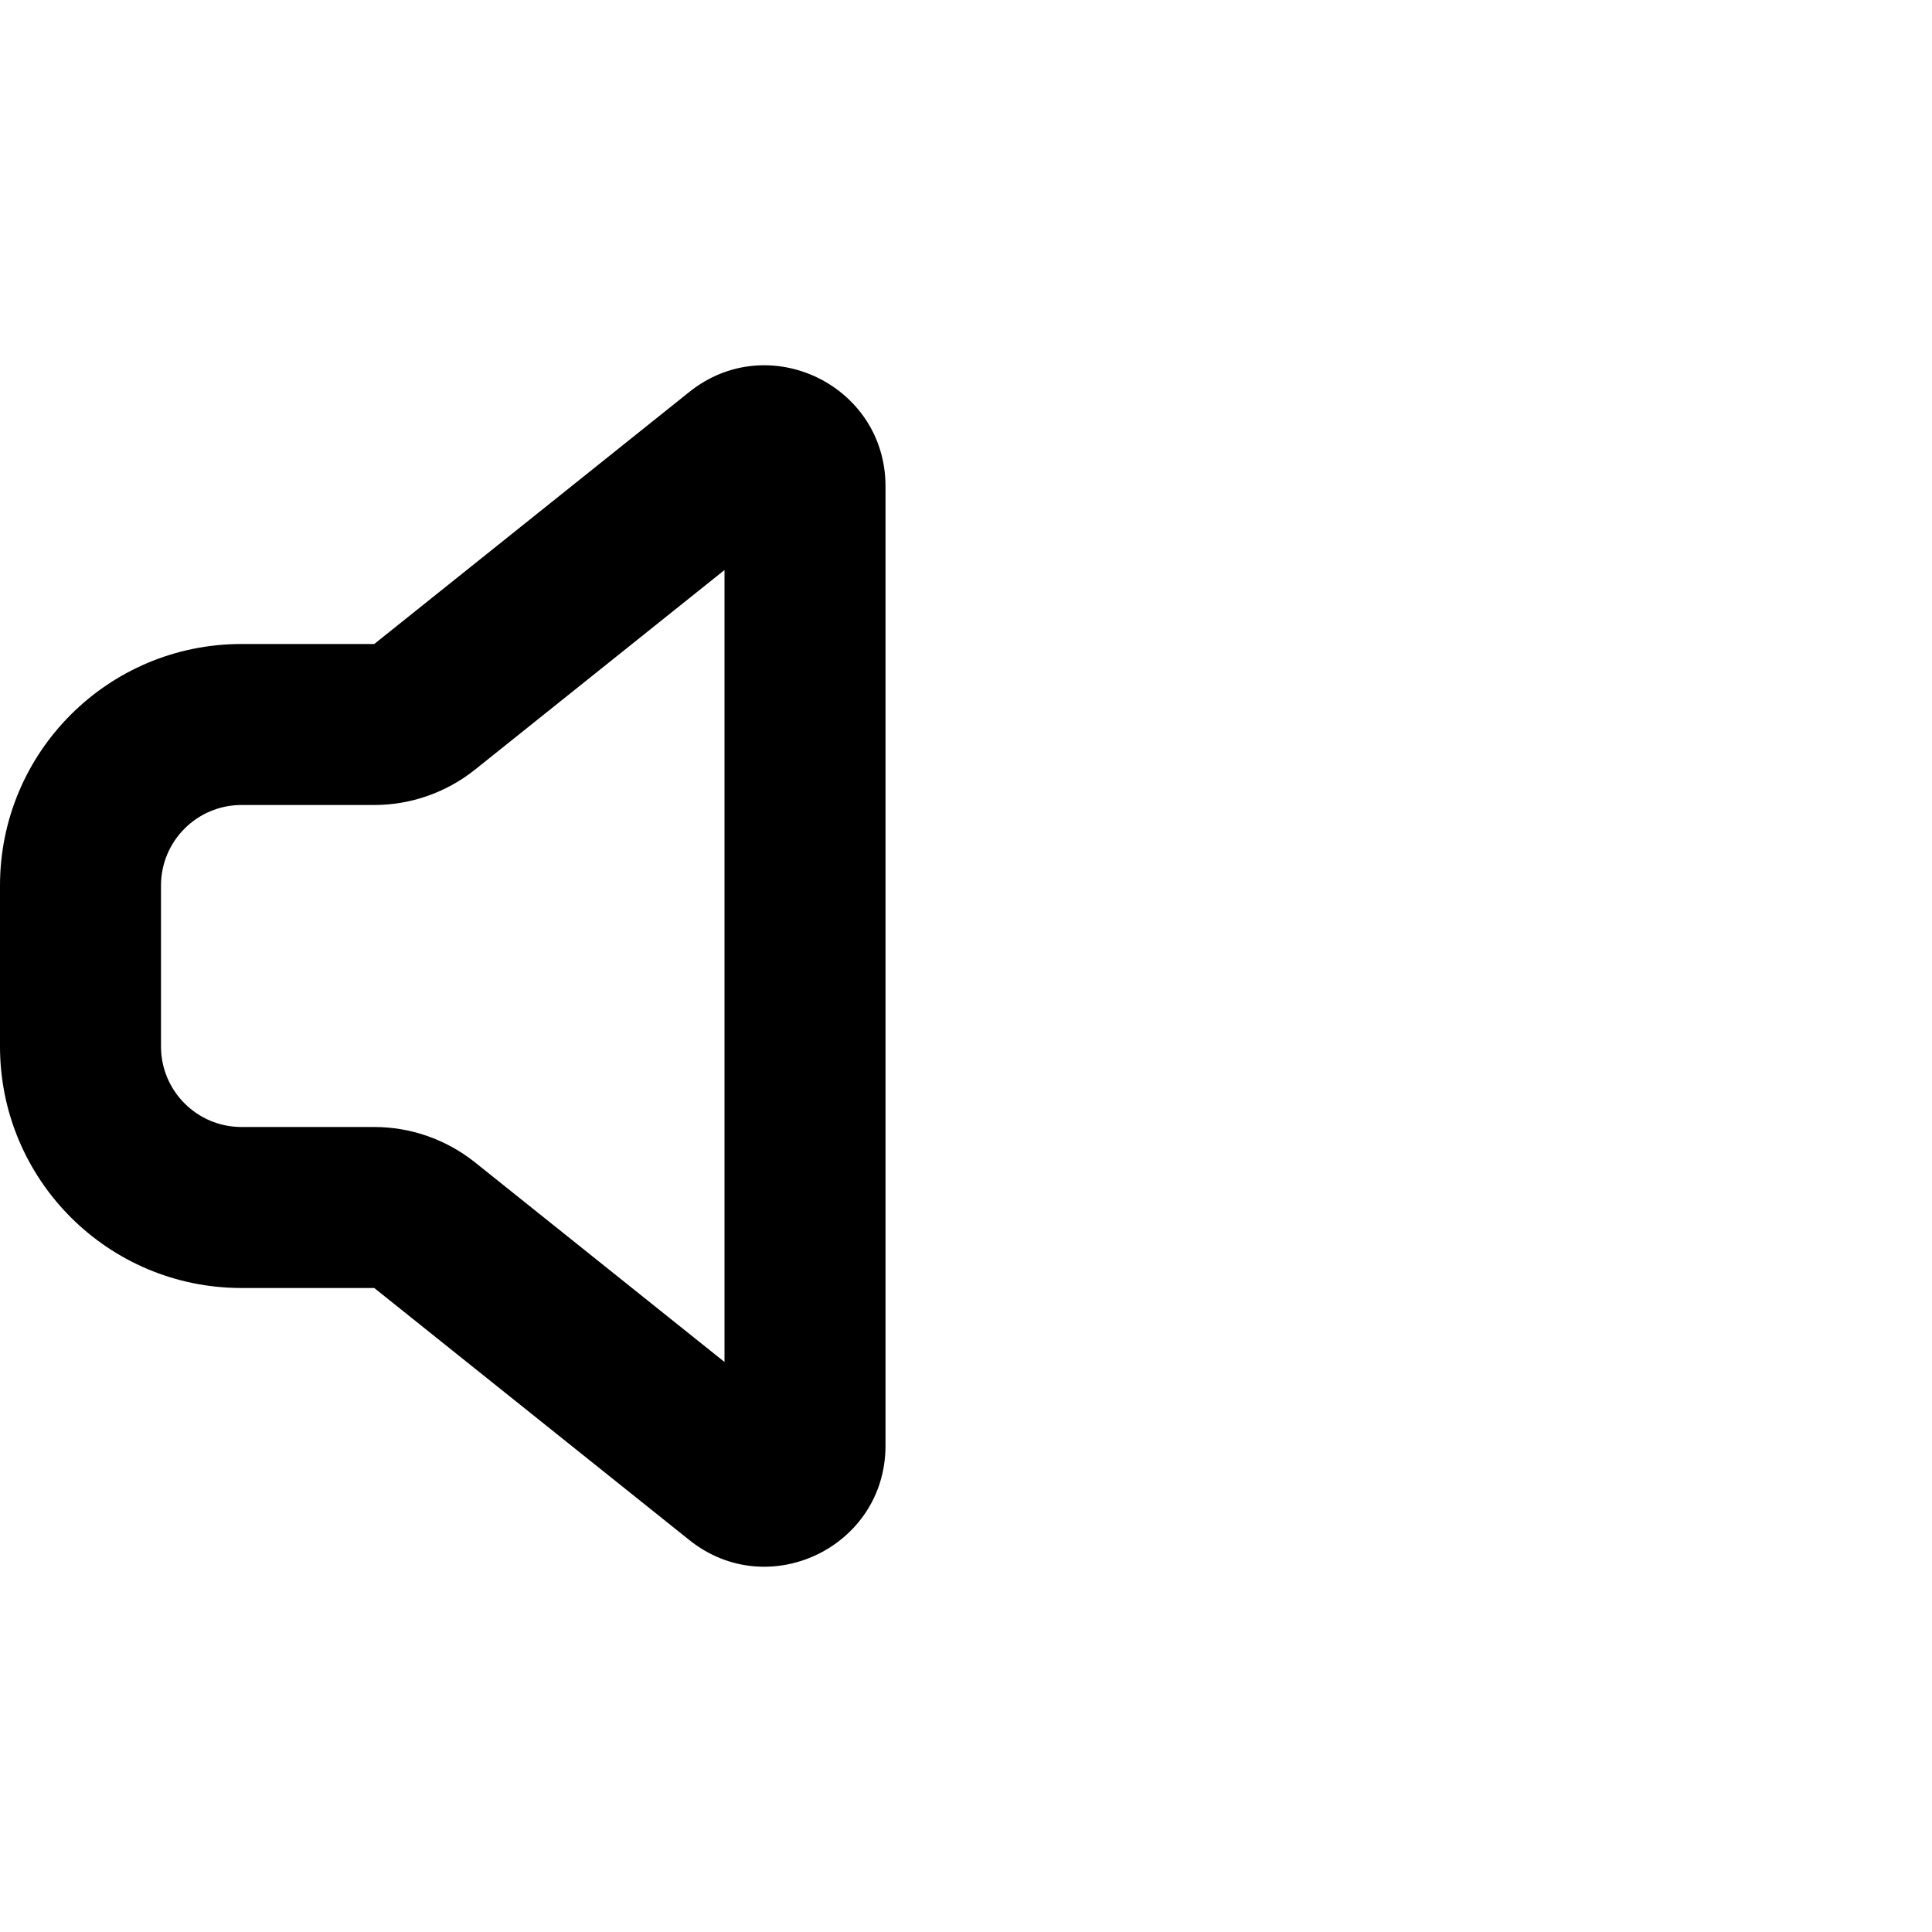 <svg width="24" height="24" viewBox="0 0 24 24" fill="none" xmlns="http://www.w3.org/2000/svg">
<path fill-rule="evenodd" clip-rule="evenodd" d="M8.563 4.869C9.545 4.083 11 4.783 11 6.04V17.96C11 19.217 9.545 19.917 8.563 19.131L4.649 16H3C1.343 16 0 14.657 0 13V11C0 9.343 1.343 8 3 8H4.649L8.563 4.869ZM9 7.081L5.899 9.562C5.544 9.845 5.103 10 4.649 10H3C2.448 10 2 10.448 2 11V13C2 13.552 2.448 14 3 14H4.649C5.103 14 5.544 14.155 5.899 14.438L9 16.919V7.081Z" fill="black"/>
</svg>
